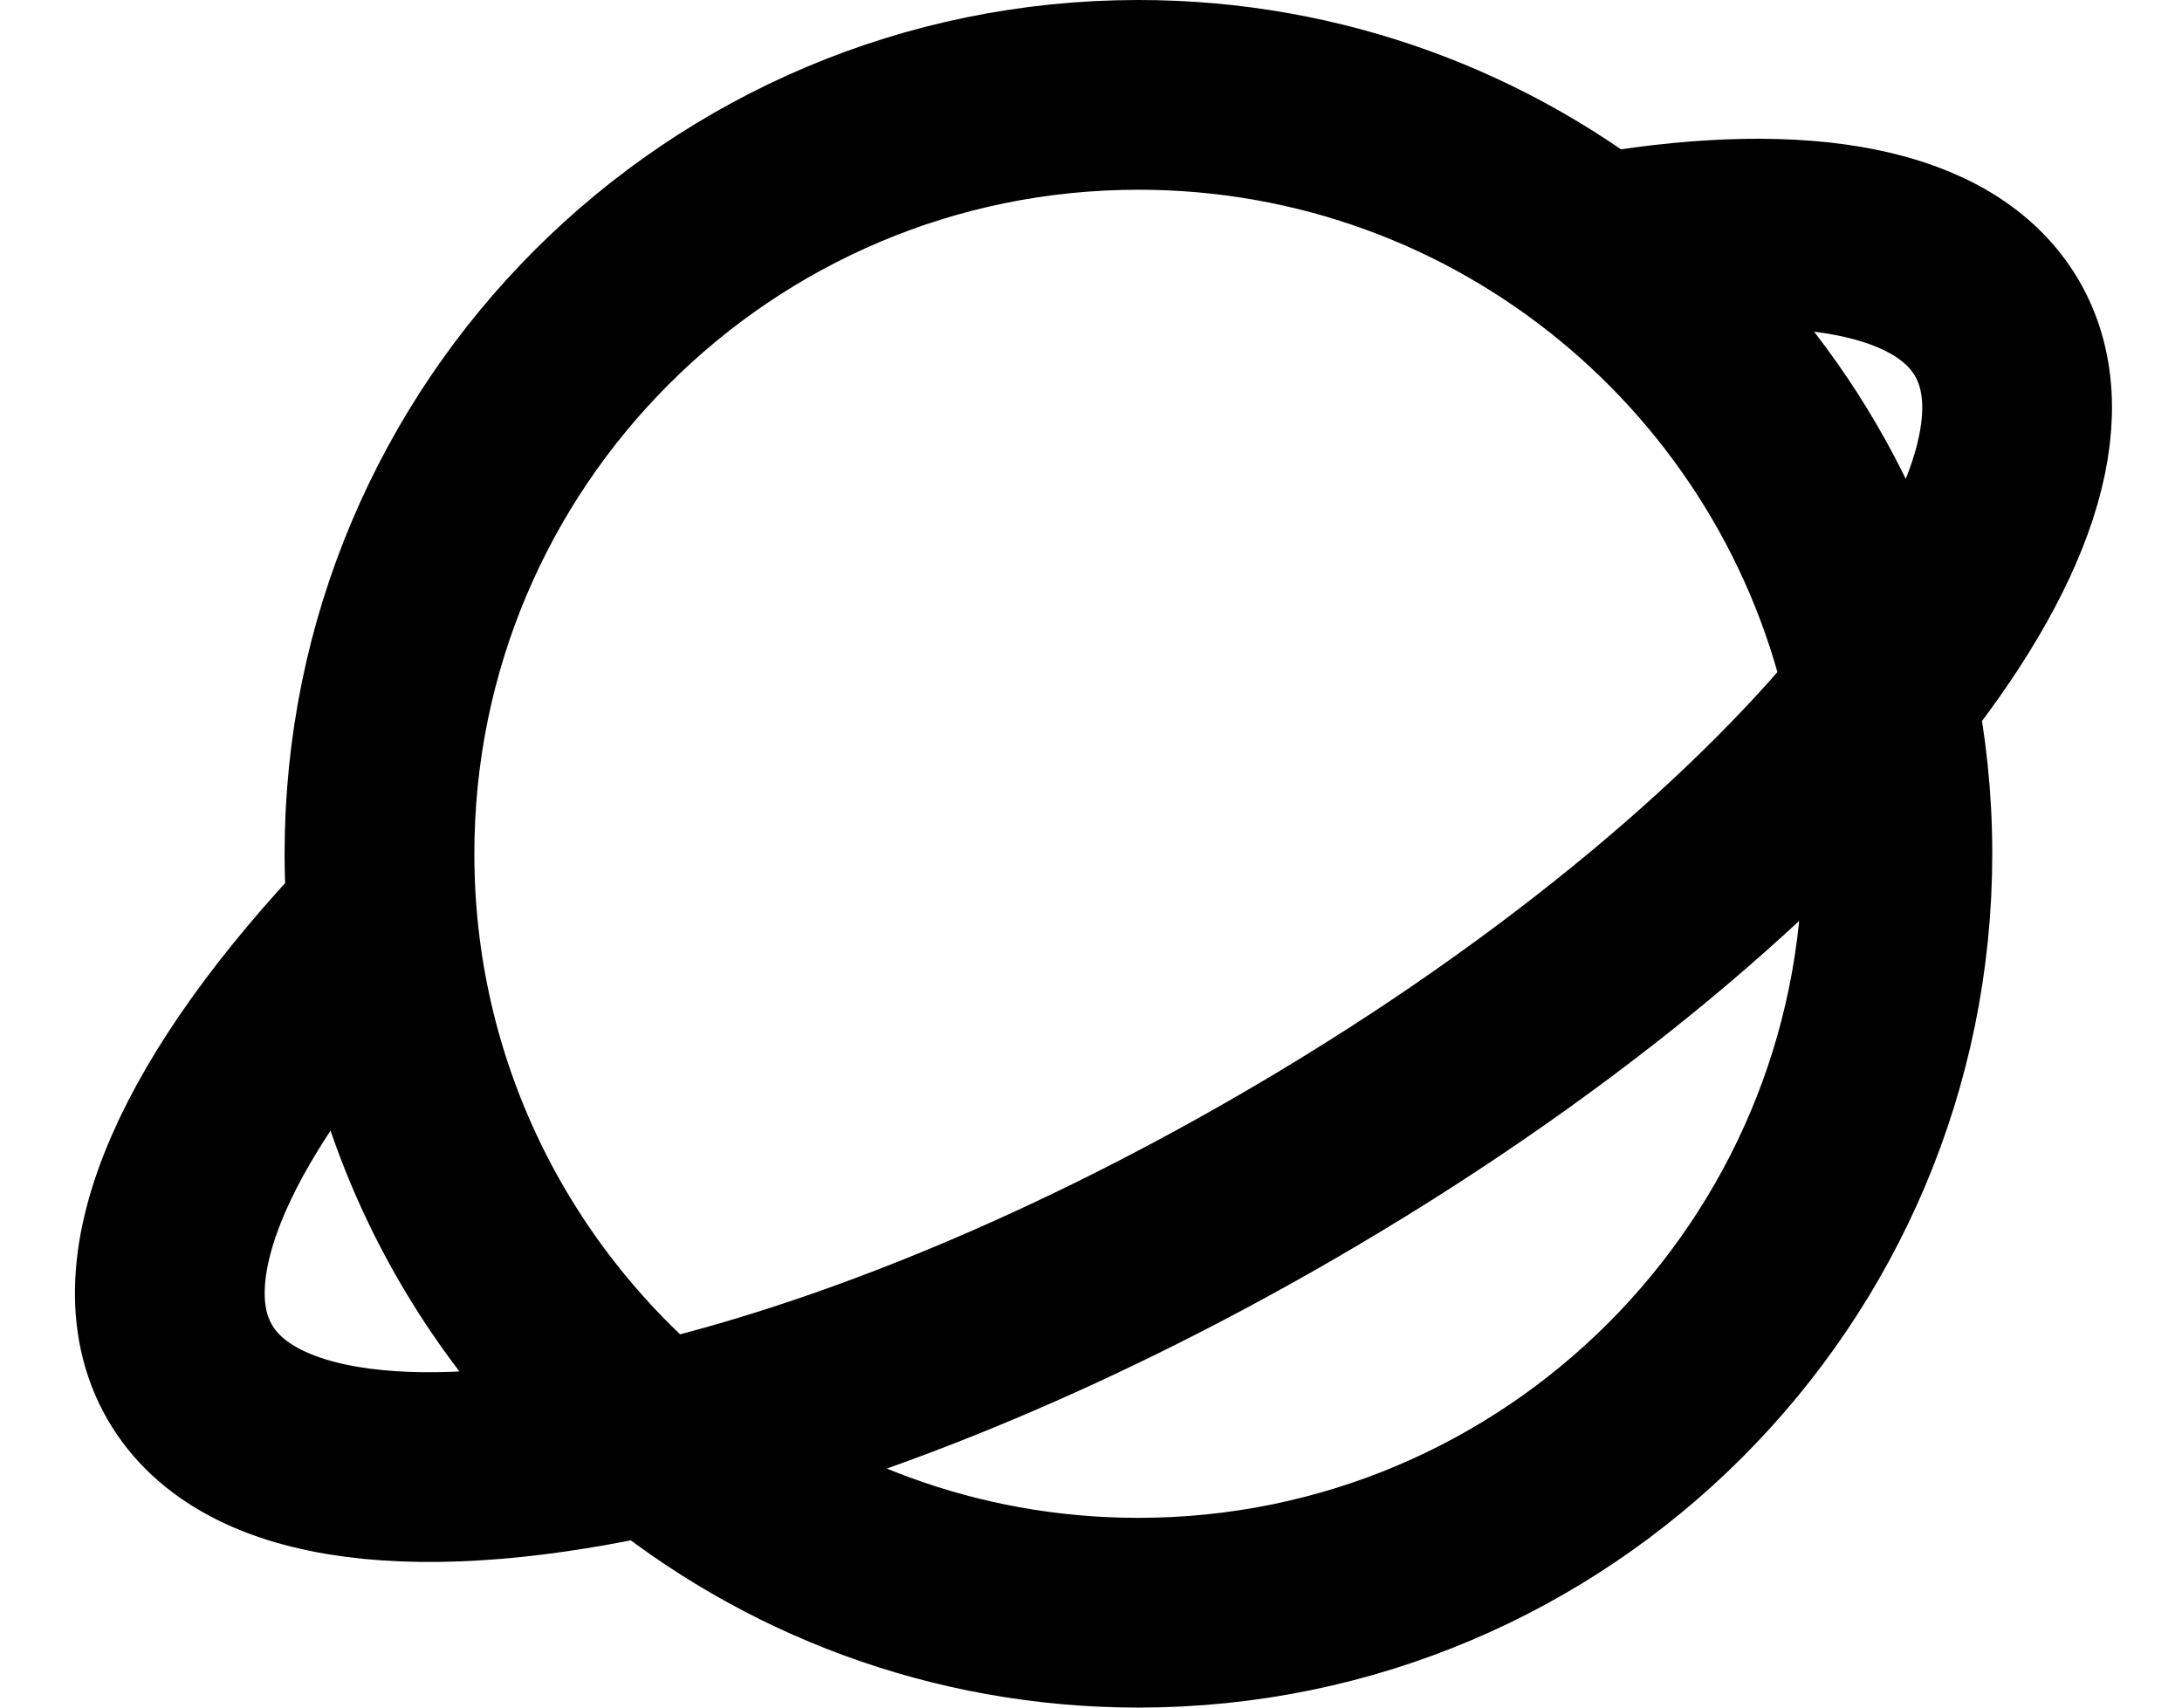 <svg width="23" height="18" viewBox="0 0 23 18" fill="none" xmlns="http://www.w3.org/2000/svg">
<path d="M6.898 15.162C8.282 16.31 10.061 17 12 17C16.418 17 20 13.418 20 9C20 8.431 19.941 7.876 19.828 7.34M6.898 15.162C5.128 13.694 4 11.479 4 9C4 4.582 7.582 1 12 1C15.849 1 19.064 3.719 19.828 7.34M6.898 15.162C8.853 14.715 11.18 13.783 13.526 12.428C16.256 10.852 18.477 9.012 19.828 7.34M6.898 15.162C4.468 15.717 2.612 15.524 2 14.464C1.369 13.373 2.196 11.597 4 9.709M19.828 7.34C21.08 5.79 21.584 4.384 21.052 3.464C20.513 2.531 19.009 2.269 17 2.599" stroke="black" stroke-width="2" stroke-linecap="round" stroke-linejoin="round"/>
</svg>
